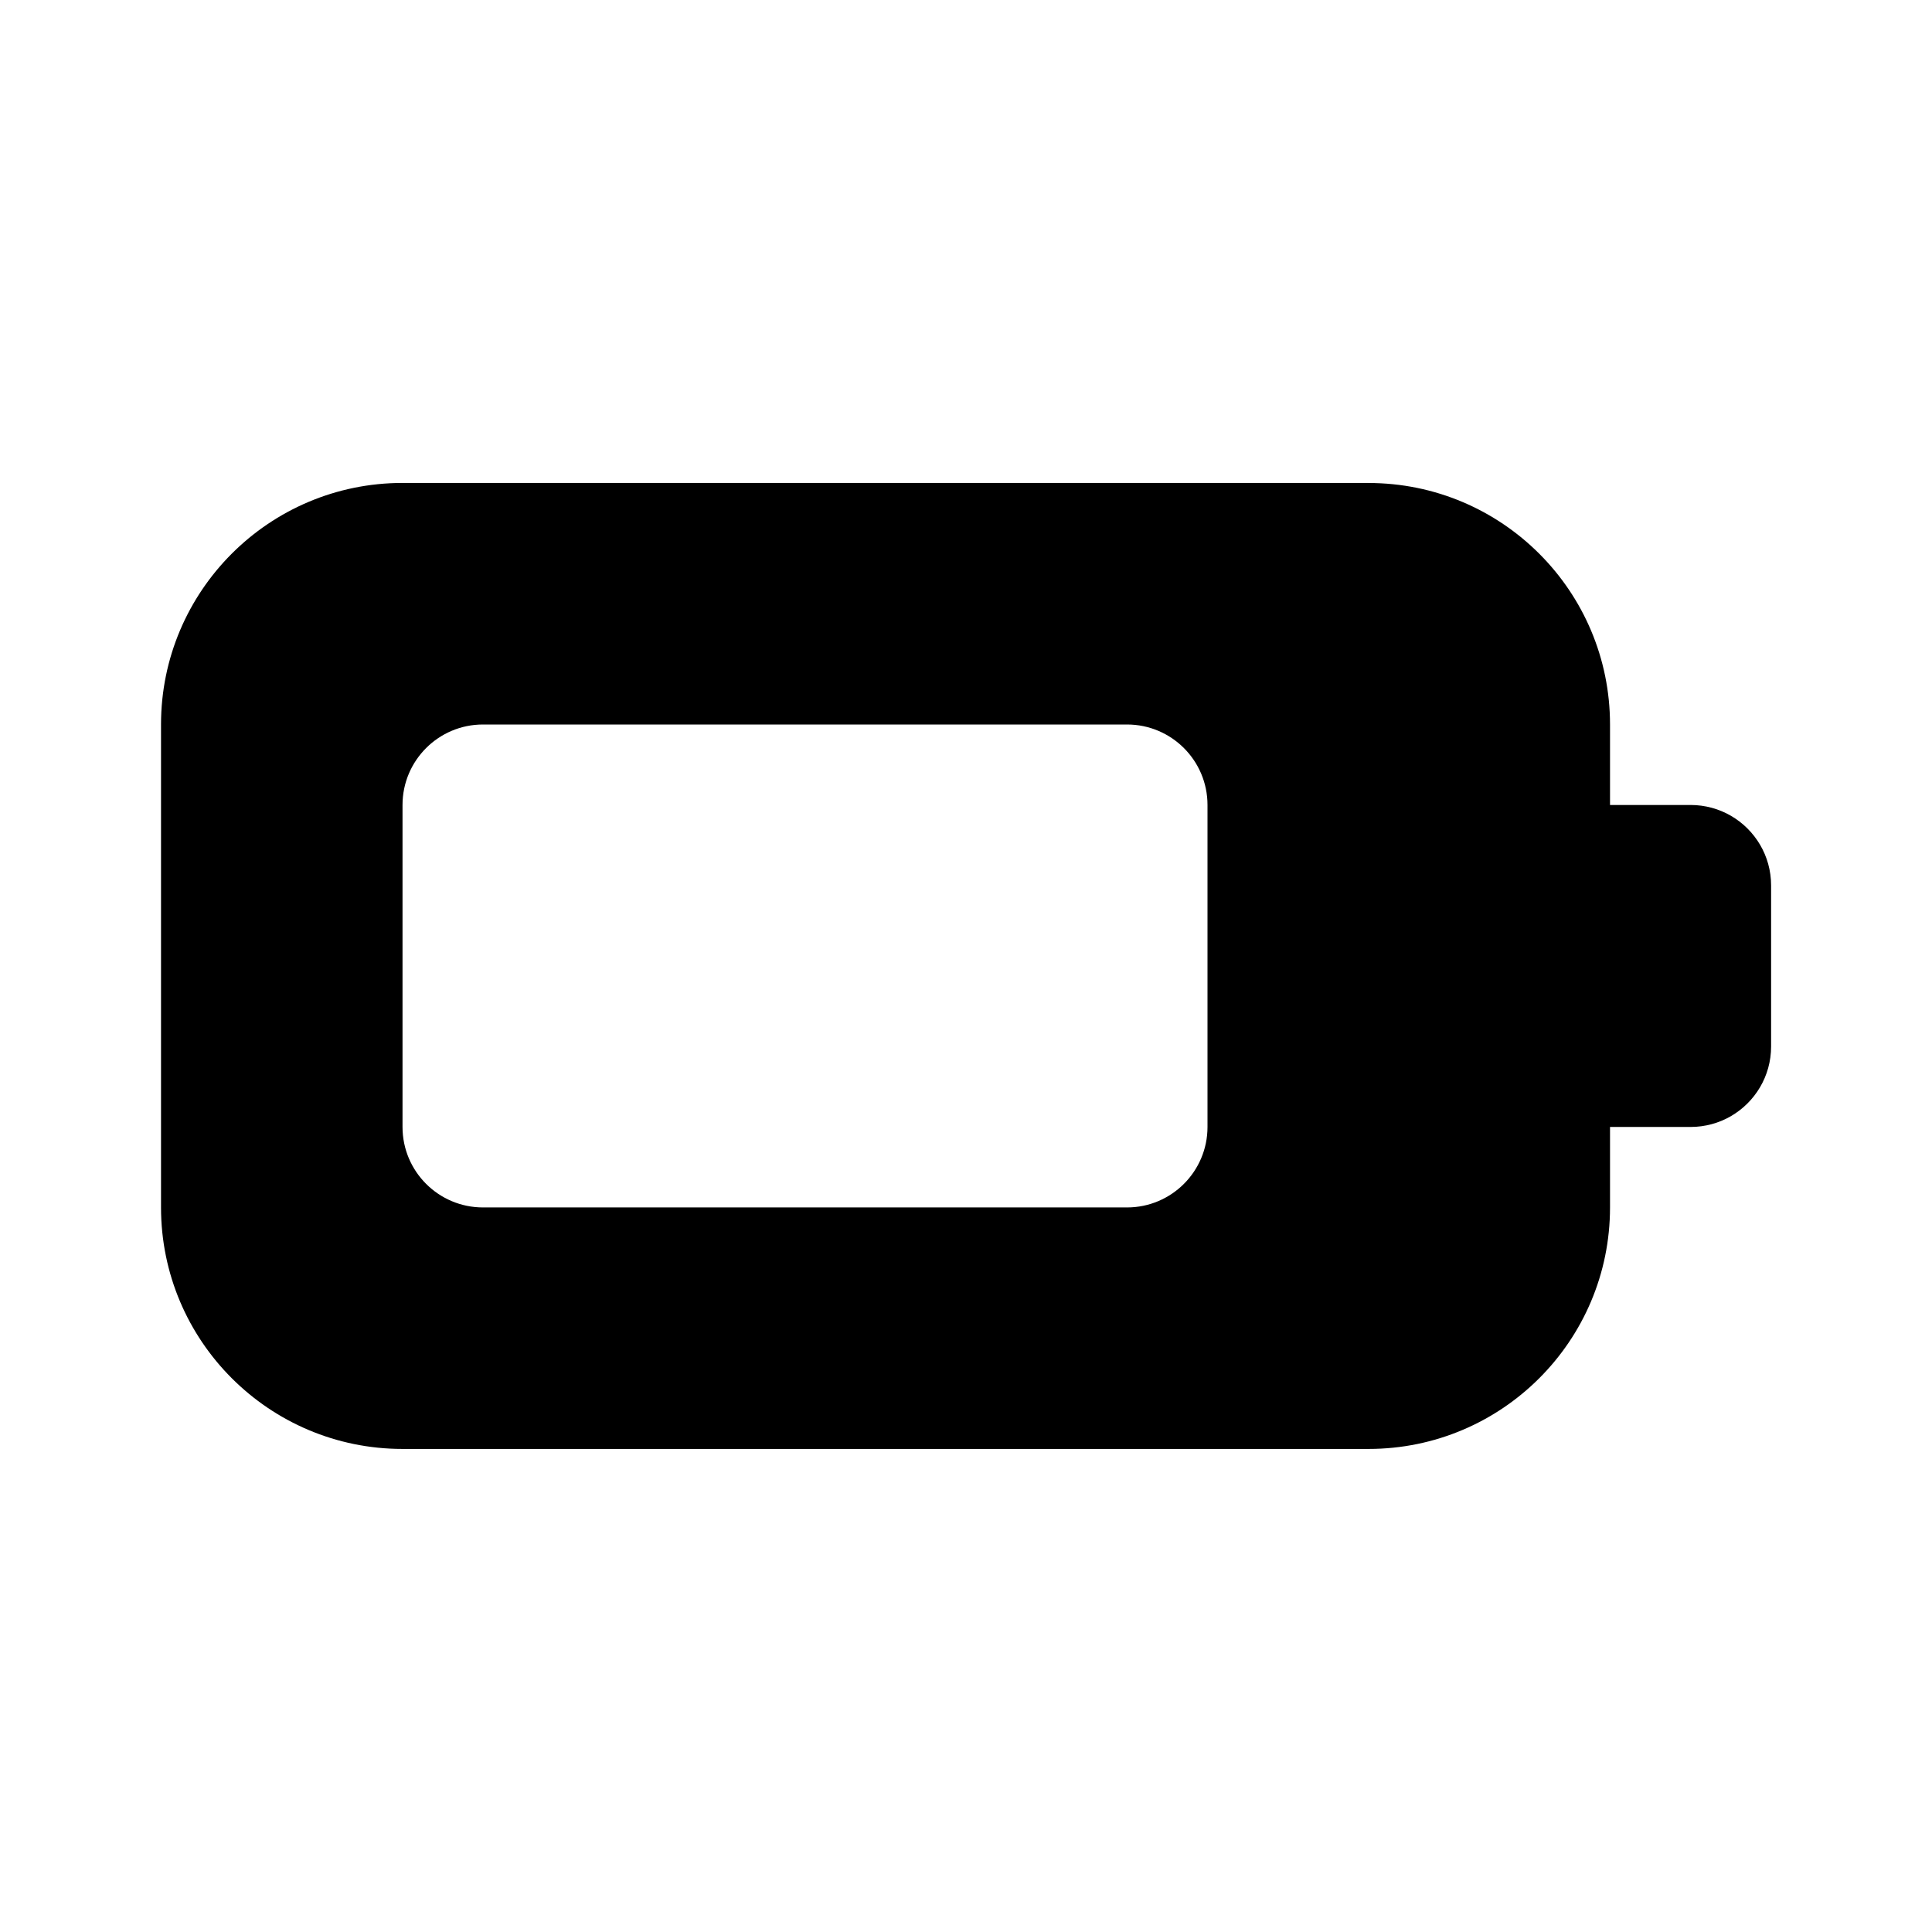 <!-- Generated by IcoMoon.io -->
<svg version="1.1" xmlns="http://www.w3.org/2000/svg" width="32" height="32" viewBox="0 0 32 32">
<title>battery-8-filled</title>
<path d="M22.667 8c2.209 0 4 1.791 4 4v1.333h1.334c0.243 0 0.471 0.065 0.667 0.178 0.399 0.231 0.667 0.661 0.667 1.155v2.667c0 0.493-0.268 0.924-0.667 1.155-0.196 0.113-0.424 0.178-0.667 0.178h-1.334v1.333c0 2.209-1.791 4-4 4h-16c-2.209 0-4-1.791-4-4v-8c0-2.209 1.791-4 4-4h16zM18.667 12h-10.667c-0.736 0-1.333 0.597-1.333 1.333v5.333c0 0.736 0.597 1.333 1.333 1.333h10.667c0.736 0 1.333-0.597 1.333-1.333v-5.333c0-0.736-0.597-1.333-1.333-1.333z"></path>
</svg>
